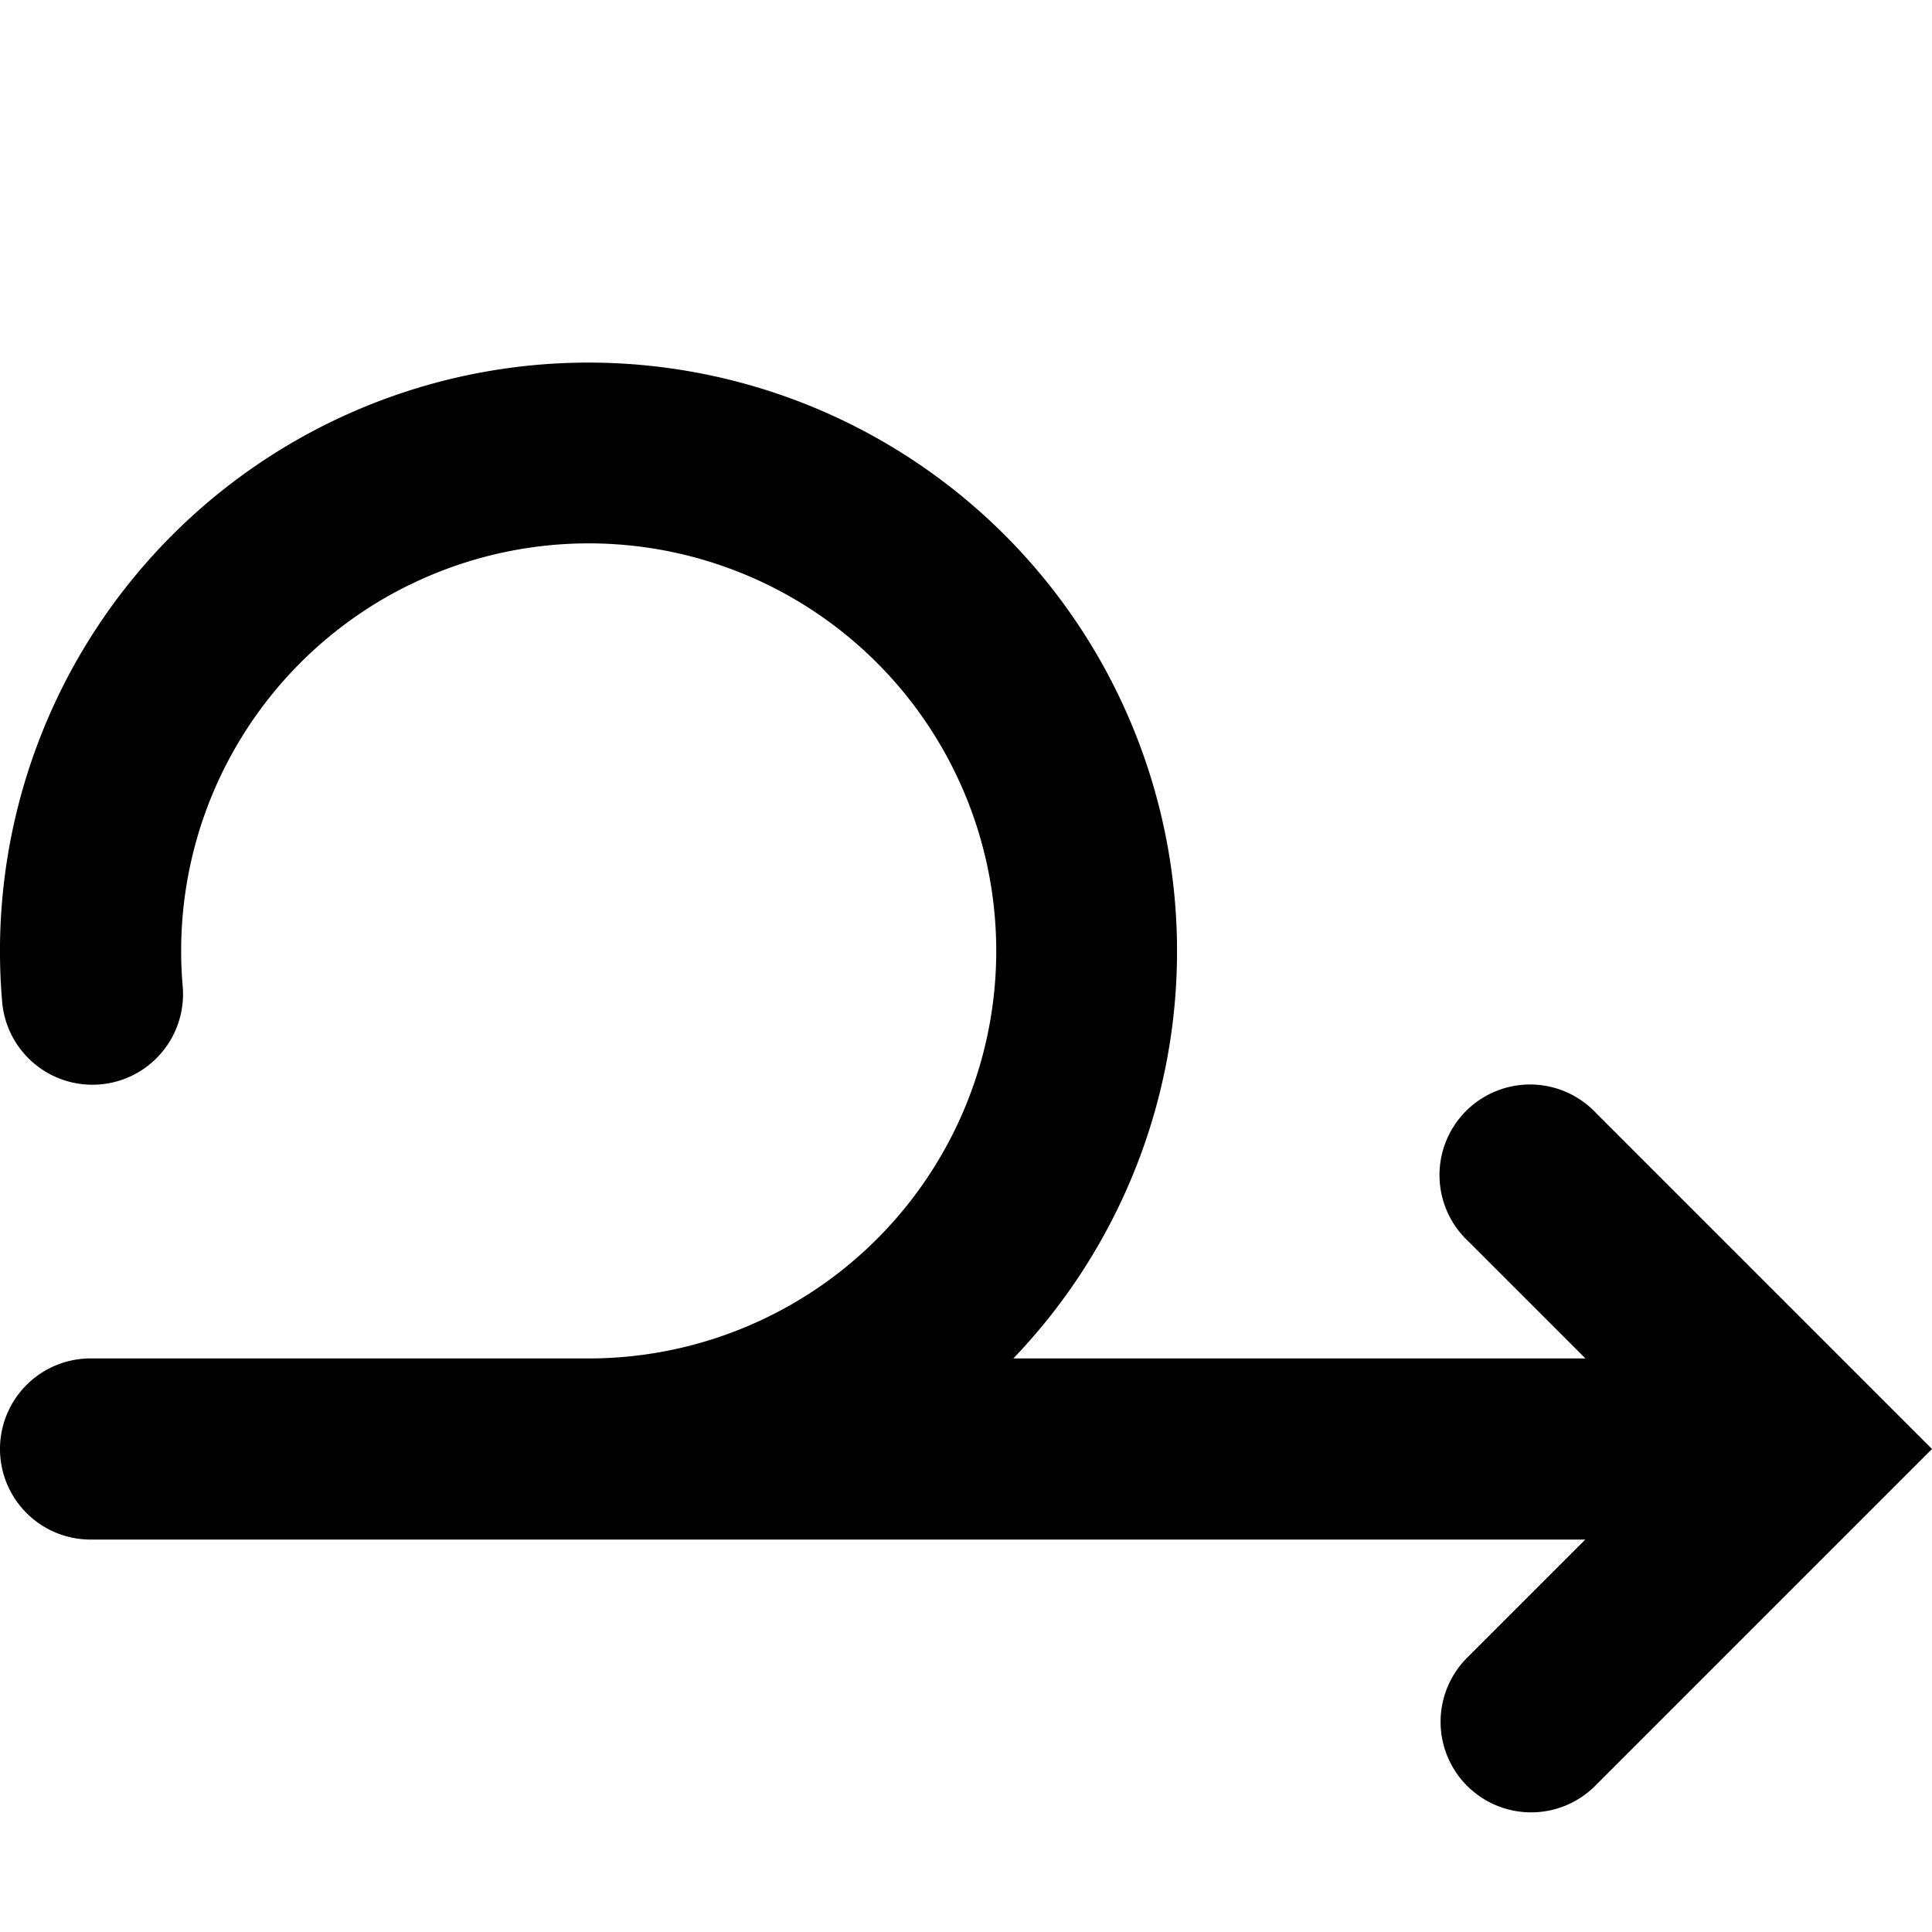 <svg xmlns="http://www.w3.org/2000/svg" xmlns:xlink="http://www.w3.org/1999/xlink" width="16" height="16" viewBox="0 0 16 16"><path fill="currentColor" fill-rule="evenodd" d="M3.391 4.844a3.375 3.375 0 1 1 1.485 6.406H.75a.75.75 0 0 0 0 1.5h12.379l-.97.97a.75.75 0 1 0 1.061 1.06l2.25-2.25L16 12l-.53-.53l-2.25-2.25a.75.75 0 1 0-1.06 1.06l.97.97H8.392A4.874 4.874 0 1 0 .018 8.298a.75.75 0 1 0 1.495-.13A3.375 3.375 0 0 1 3.39 4.844Z" clip-rule="evenodd"/></svg>